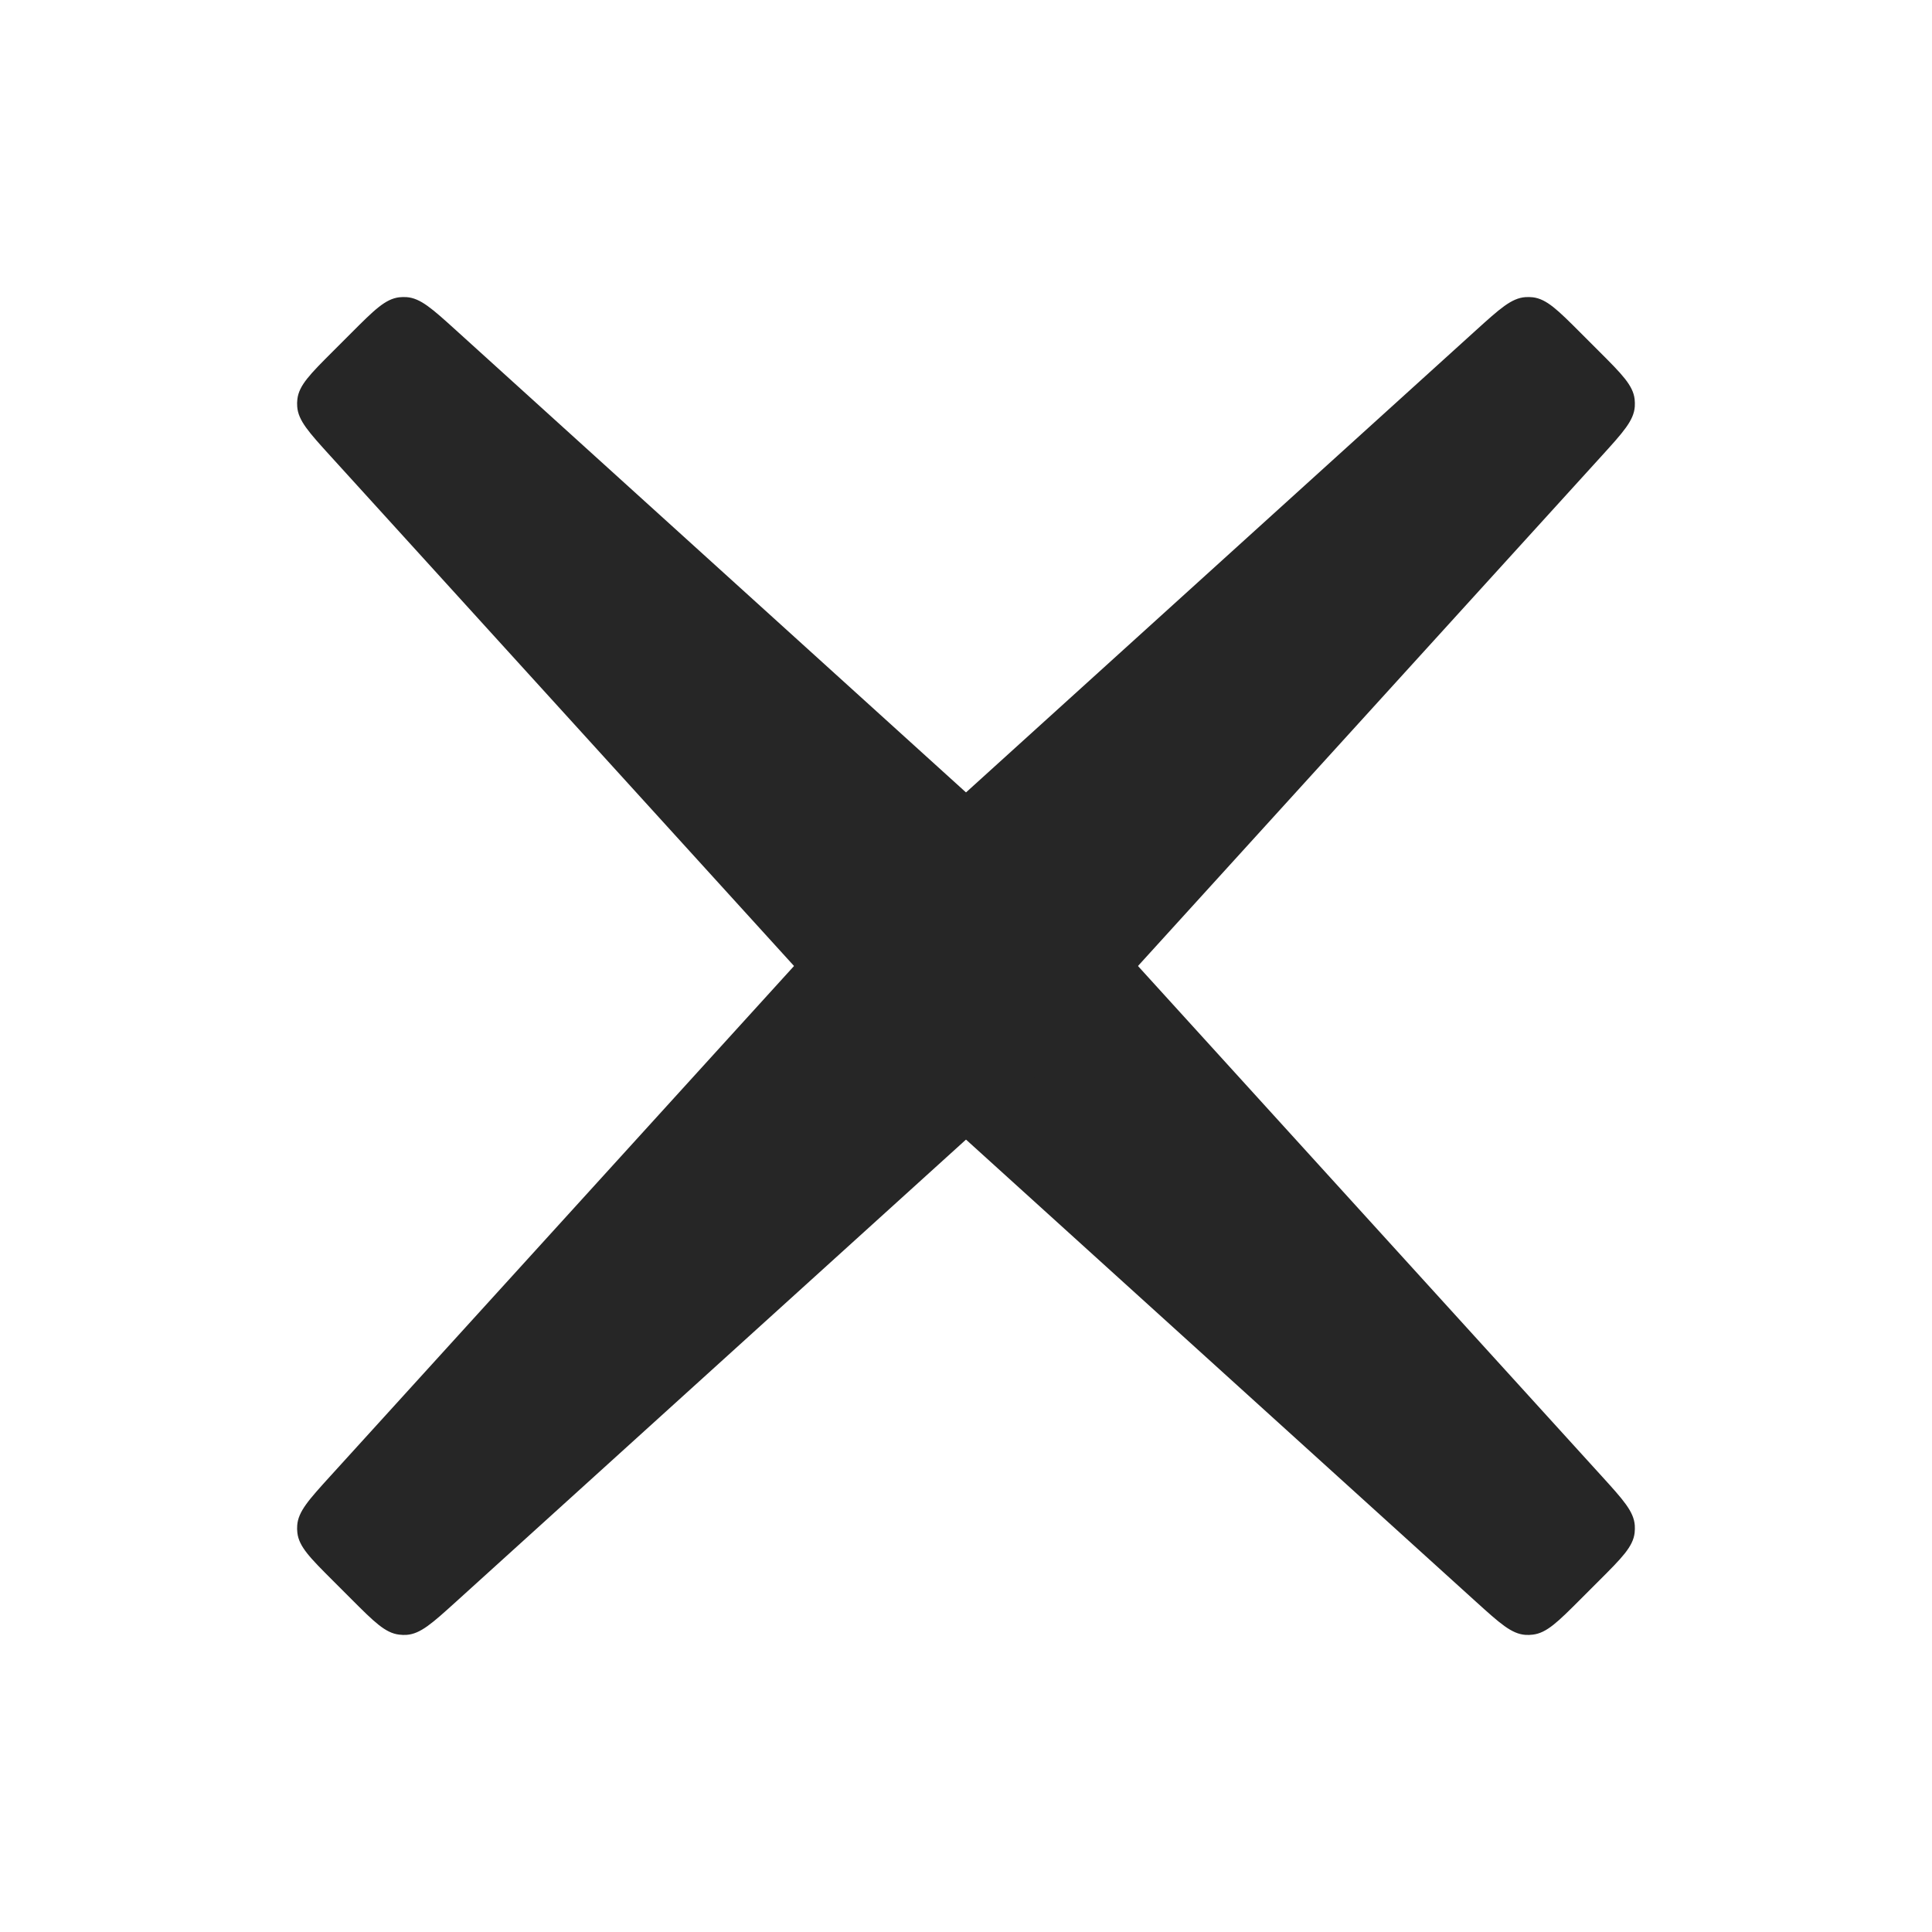 <svg width="24" height="24" viewBox="0 0 24 24" fill="none" xmlns="http://www.w3.org/2000/svg">
<path fill-rule="evenodd" clip-rule="evenodd" d="M19.866 19.634C20.146 19.354 20.286 19.214 20.306 19.041C20.309 19.011 20.31 18.98 20.308 18.95C20.296 18.776 20.163 18.63 19.897 18.337L13 10.75L5.663 4.101C5.37 3.836 5.224 3.703 5.05 3.691C5.02 3.689 4.989 3.69 4.959 3.693C4.786 3.714 4.647 3.853 4.367 4.133L4.134 4.366C3.854 4.646 3.714 4.786 3.694 4.959C3.69 4.989 3.69 5.02 3.692 5.05C3.704 5.224 3.837 5.37 4.103 5.663L11 13.25L18.337 19.899C18.63 20.164 18.776 20.297 18.95 20.309C18.98 20.311 19.011 20.31 19.041 20.306C19.214 20.286 19.353 20.147 19.633 19.867L19.866 19.634Z" fill="#262626"/>
<path fill-rule="evenodd" clip-rule="evenodd" d="M4.134 19.634C3.854 19.354 3.714 19.214 3.694 19.041C3.69 19.011 3.69 18.98 3.692 18.95C3.704 18.776 3.837 18.63 4.103 18.337L11 10.75L18.337 4.101C18.63 3.836 18.776 3.703 18.95 3.691C18.98 3.689 19.011 3.69 19.041 3.693C19.214 3.714 19.353 3.853 19.633 4.133L19.866 4.366C20.146 4.646 20.286 4.786 20.306 4.959C20.309 4.989 20.31 5.02 20.308 5.05C20.296 5.224 20.163 5.37 19.897 5.663L13 13.25L5.663 19.899C5.37 20.164 5.224 20.297 5.05 20.309C5.02 20.311 4.989 20.31 4.959 20.306C4.786 20.286 4.647 20.147 4.367 19.867L4.134 19.634Z" fill="#262626"/>
</svg>
